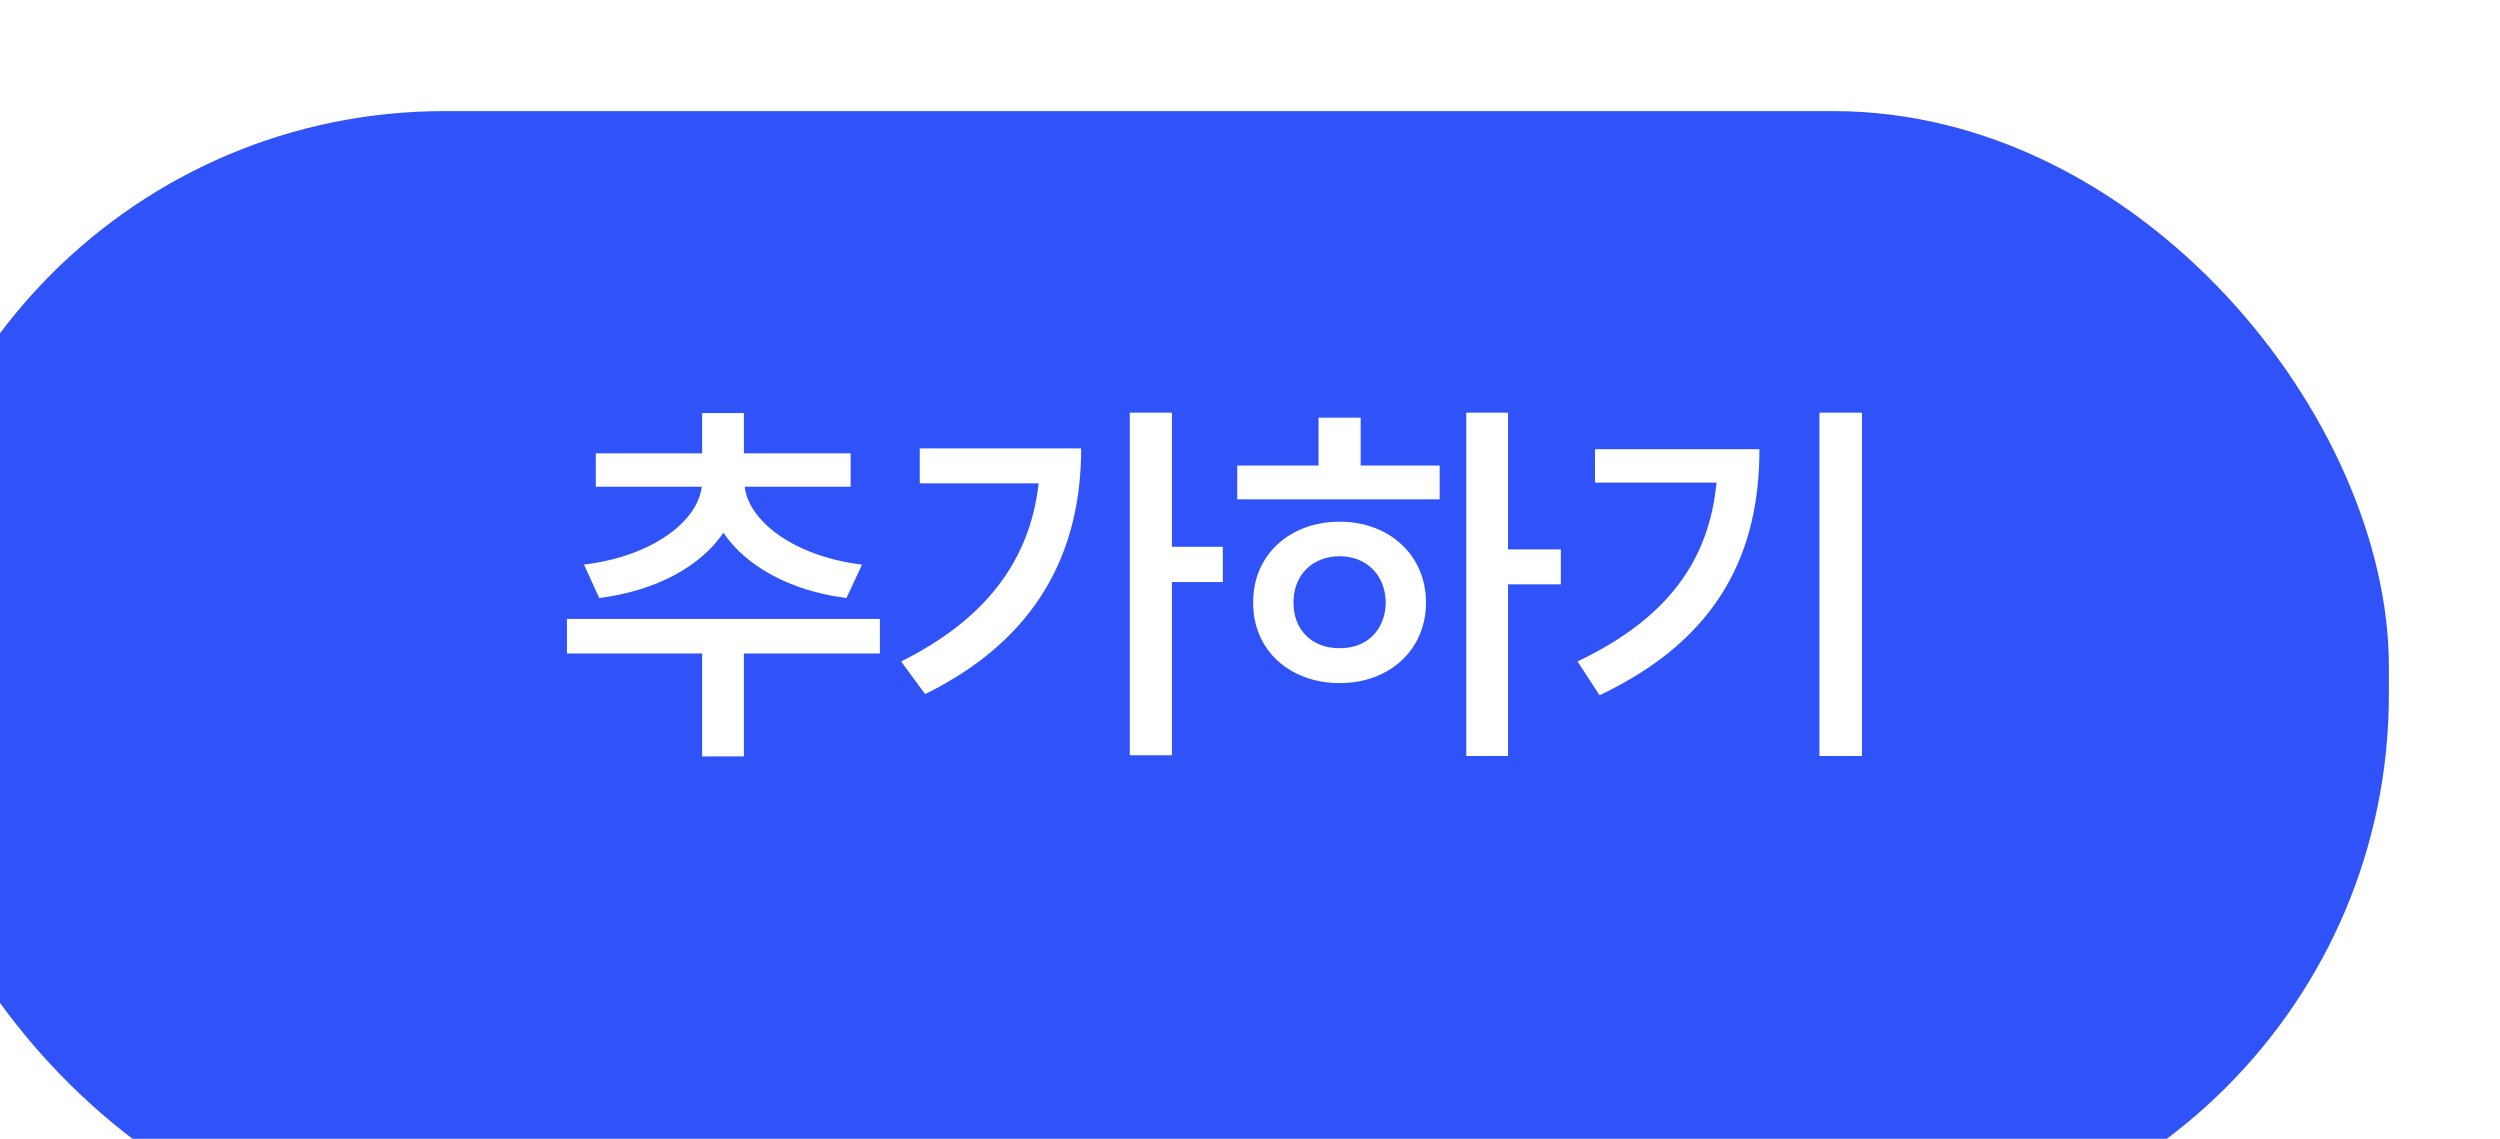 <svg width="90" height="41" viewBox="0 0 90 41" fill="none" xmlns="http://www.w3.org/2000/svg">
<g filter="url(#filter0_i_382_974)">
<rect width="90" height="41" rx="20" fill="#3053F9"/>
</g>
<path d="M31.676 22.281V23.525H26.781V27.23H25.277V23.525H20.41V22.281H31.676ZM30.623 16.32V17.523H26.809C26.952 18.747 28.559 20.025 31.033 20.326L30.473 21.529C28.429 21.27 26.843 20.367 26.043 19.178C25.23 20.381 23.63 21.27 21.572 21.529L21.025 20.326C23.493 20.025 25.113 18.768 25.264 17.523H21.449V16.32H25.277V14.871H26.781V16.32H30.623ZM42.19 14.857V19.684H44.022V20.955H42.19V27.189H40.672V14.857H42.19ZM38.922 16.143C38.922 19.779 37.418 22.965 33.303 24.988L32.441 23.812C35.449 22.315 37.076 20.21 37.391 17.4H33.111V16.143H38.922ZM54.289 14.857V19.779H56.19V21.037H54.289V27.217H52.785V14.857H54.289ZM51.828 16.758V17.975H44.541V16.758H47.467V15.035H48.984V16.758H51.828ZM48.232 18.781C50.01 18.781 51.336 19.984 51.336 21.693C51.336 23.402 50.01 24.592 48.232 24.592C46.428 24.592 45.102 23.402 45.115 21.693C45.102 19.984 46.428 18.781 48.232 18.781ZM48.232 20.025C47.262 20.025 46.565 20.682 46.565 21.693C46.565 22.705 47.262 23.348 48.232 23.334C49.176 23.348 49.873 22.705 49.887 21.693C49.873 20.682 49.176 20.025 48.232 20.025ZM67.031 14.857V27.217H65.5V14.857H67.031ZM63.34 16.17C63.34 19.848 61.918 22.979 57.584 25.029L56.791 23.812C60.024 22.274 61.528 20.183 61.795 17.373H57.42V16.17H63.34Z" fill="white"/>
<defs>
<filter id="filter0_i_382_974" x="-4" y="0" width="94" height="44" filterUnits="userSpaceOnUse" color-interpolation-filters="sRGB">
<feFlood flood-opacity="0" result="BackgroundImageFix"/>
<feBlend mode="normal" in="SourceGraphic" in2="BackgroundImageFix" result="shape"/>
<feColorMatrix in="SourceAlpha" type="matrix" values="0 0 0 0 0 0 0 0 0 0 0 0 0 0 0 0 0 0 127 0" result="hardAlpha"/>
<feOffset dx="-4" dy="4"/>
<feGaussianBlur stdDeviation="2"/>
<feComposite in2="hardAlpha" operator="arithmetic" k2="-1" k3="1"/>
<feColorMatrix type="matrix" values="0 0 0 0 1 0 0 0 0 1 0 0 0 0 1 0 0 0 0.2 0"/>
<feBlend mode="normal" in2="shape" result="effect1_innerShadow_382_974"/>
</filter>
</defs>
</svg>
